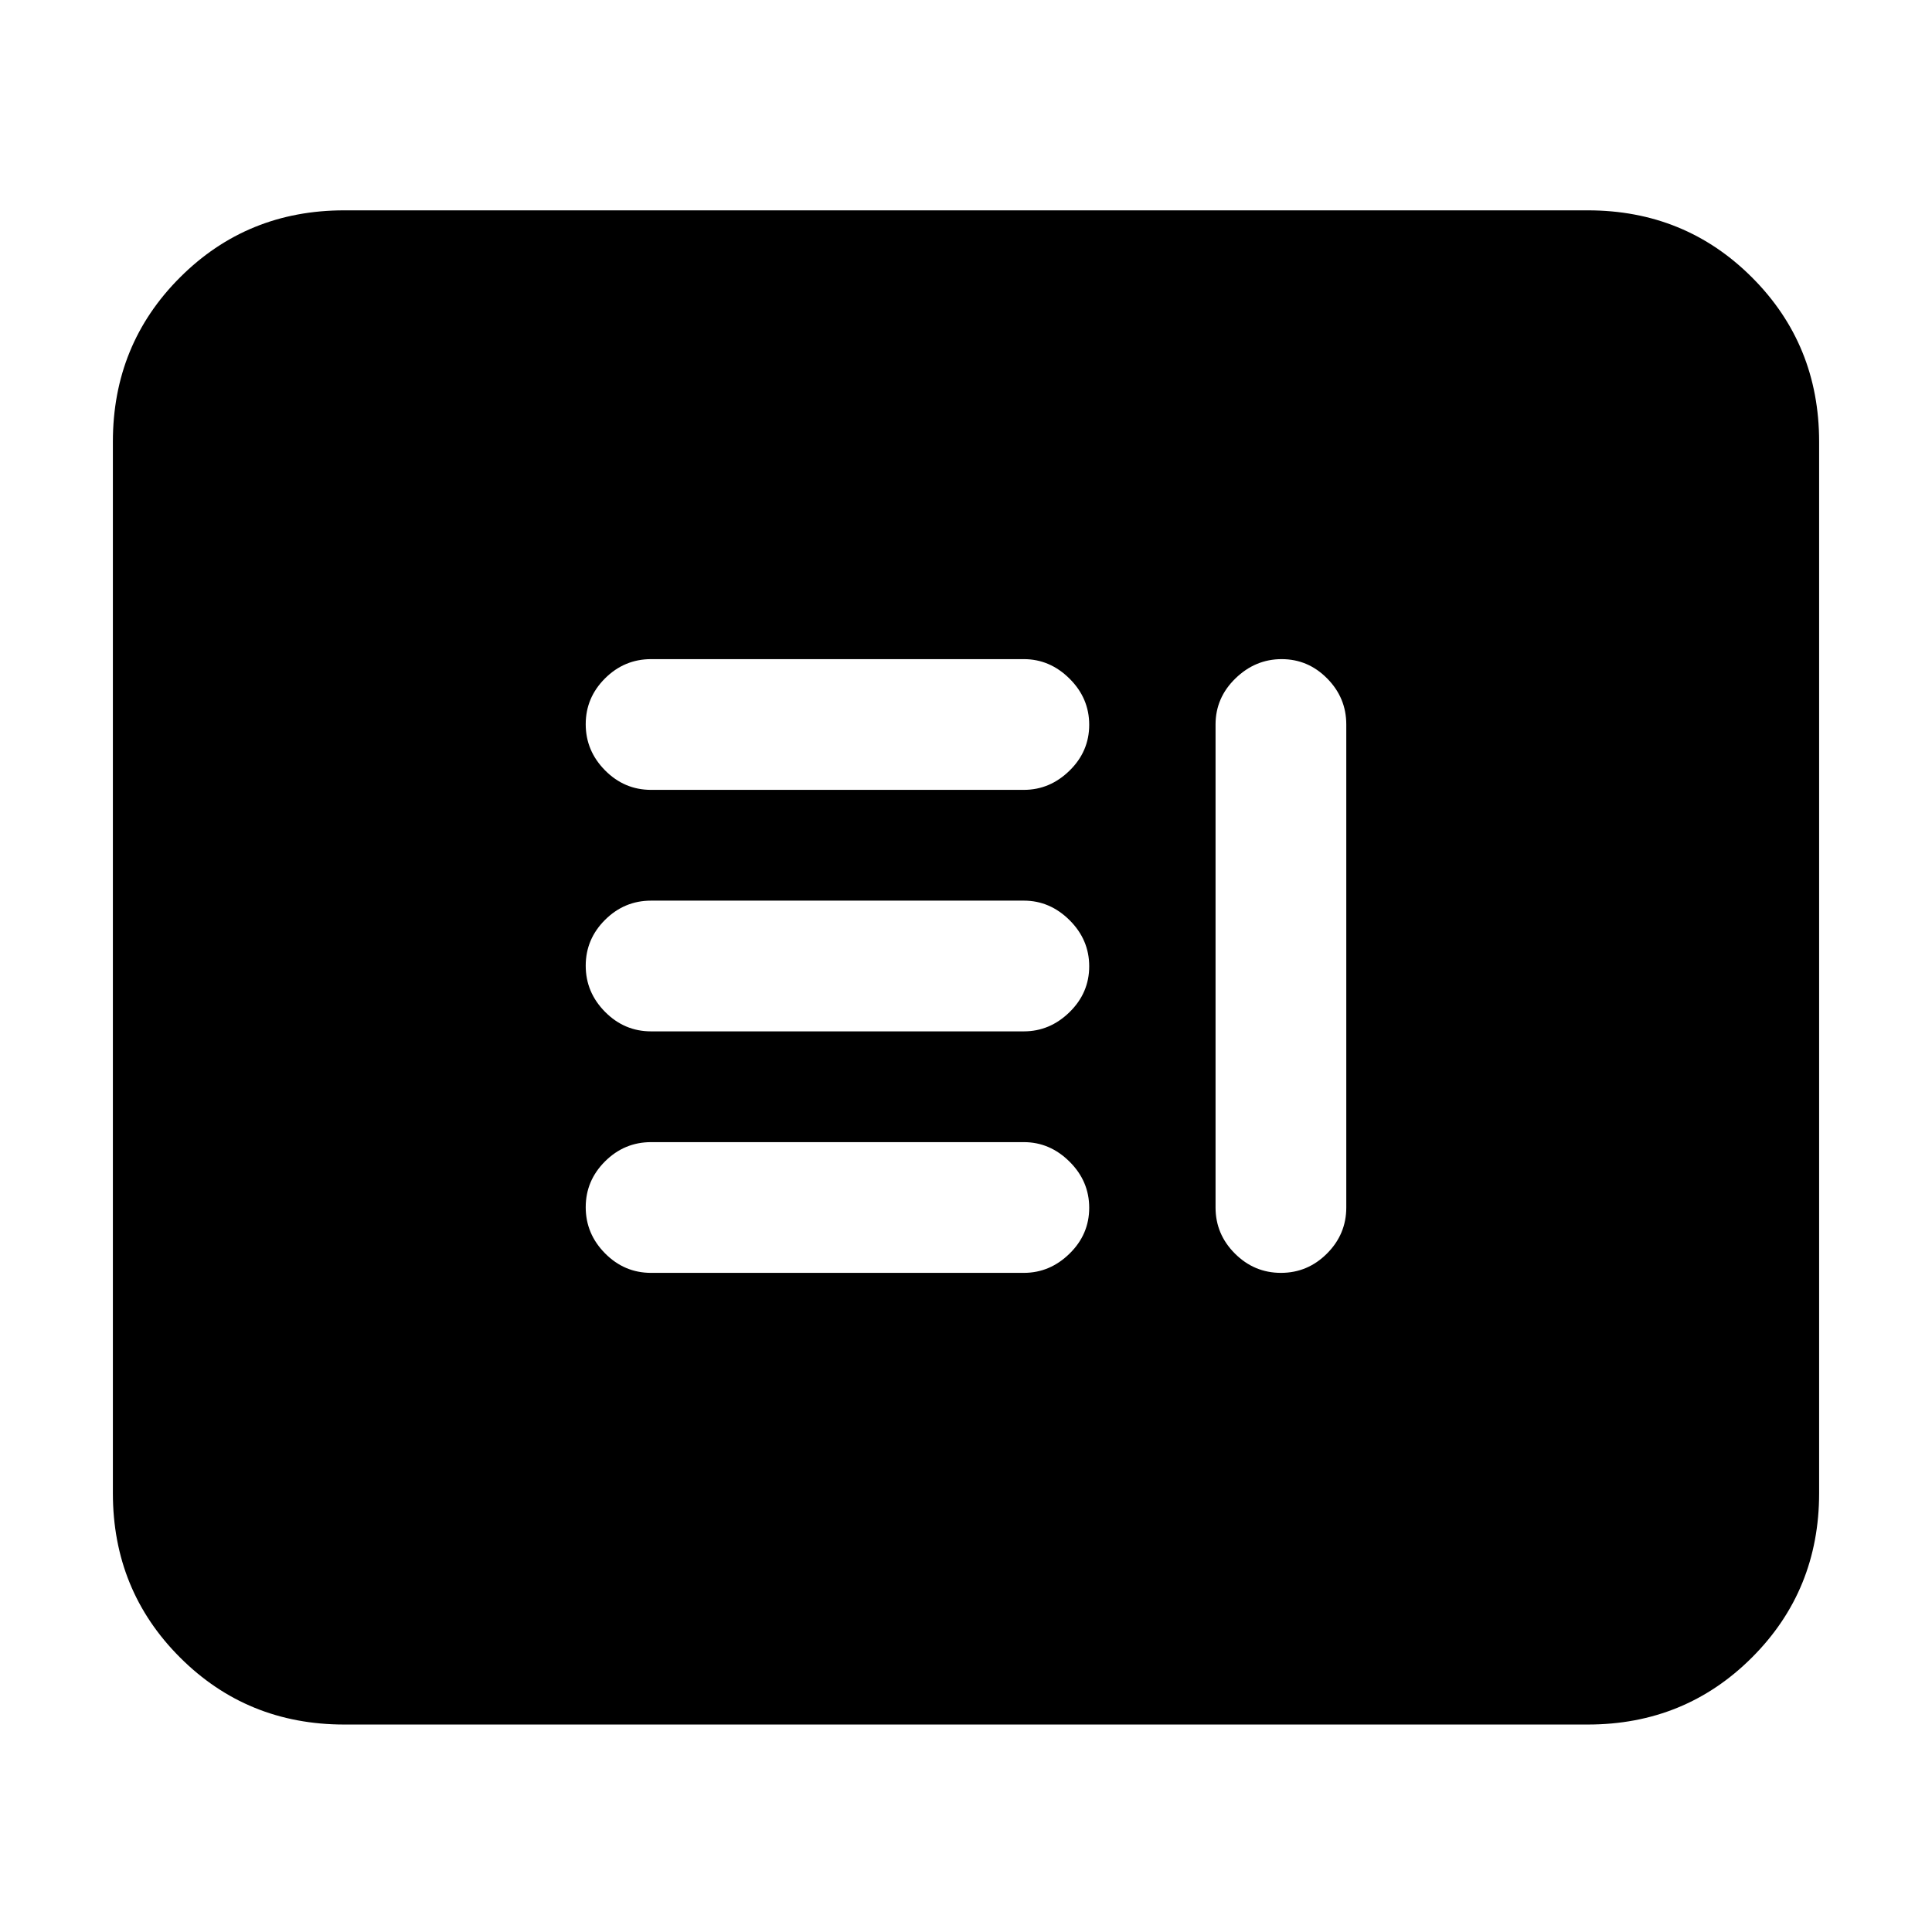 <svg xmlns="http://www.w3.org/2000/svg" height="20" viewBox="0 -960 960 960" width="20"><path d="M323.52-327.52h185.22q12.94 0 22.71-9.56 9.77-9.56 9.77-22.78t-9.77-22.92q-9.77-9.7-22.71-9.7H323.52q-13.28 0-22.88 9.56t-9.6 22.78q0 13.22 9.6 22.92 9.6 9.7 22.88 9.7Zm313.34-304.96q-13.12 0-22.99 9.6T604-600v240q0 13.28 9.61 22.88 9.6 9.6 22.89 9.6 13.28 0 22.87-9.6 9.59-9.6 9.59-22.88v-240q0-13.28-9.5-22.88-9.49-9.6-22.6-9.6ZM323.52-447.52h185.22q12.94 0 22.71-9.56 9.77-9.56 9.77-22.78t-9.77-22.92q-9.77-9.7-22.71-9.7H323.52q-13.28 0-22.88 9.56t-9.6 22.78q0 13.22 9.6 22.92 9.6 9.7 22.88 9.7Zm0-120h185.22q12.94 0 22.71-9.56 9.77-9.56 9.77-22.78t-9.77-22.92q-9.77-9.7-22.71-9.7H323.52q-13.28 0-22.88 9.56t-9.6 22.78q0 13.22 9.6 22.92 9.6 9.7 22.88 9.7ZM171.04-103.09q-48.27 0-81.61-33.34-33.34-33.34-33.34-81.61v-522.48q0-48.28 33.34-81.62t81.61-33.34h617.92q48.27 0 81.61 33.34 33.34 33.34 33.34 81.62v522.48q0 48.27-33.34 81.61-33.34 33.34-81.61 33.34H171.04Z"/></svg>